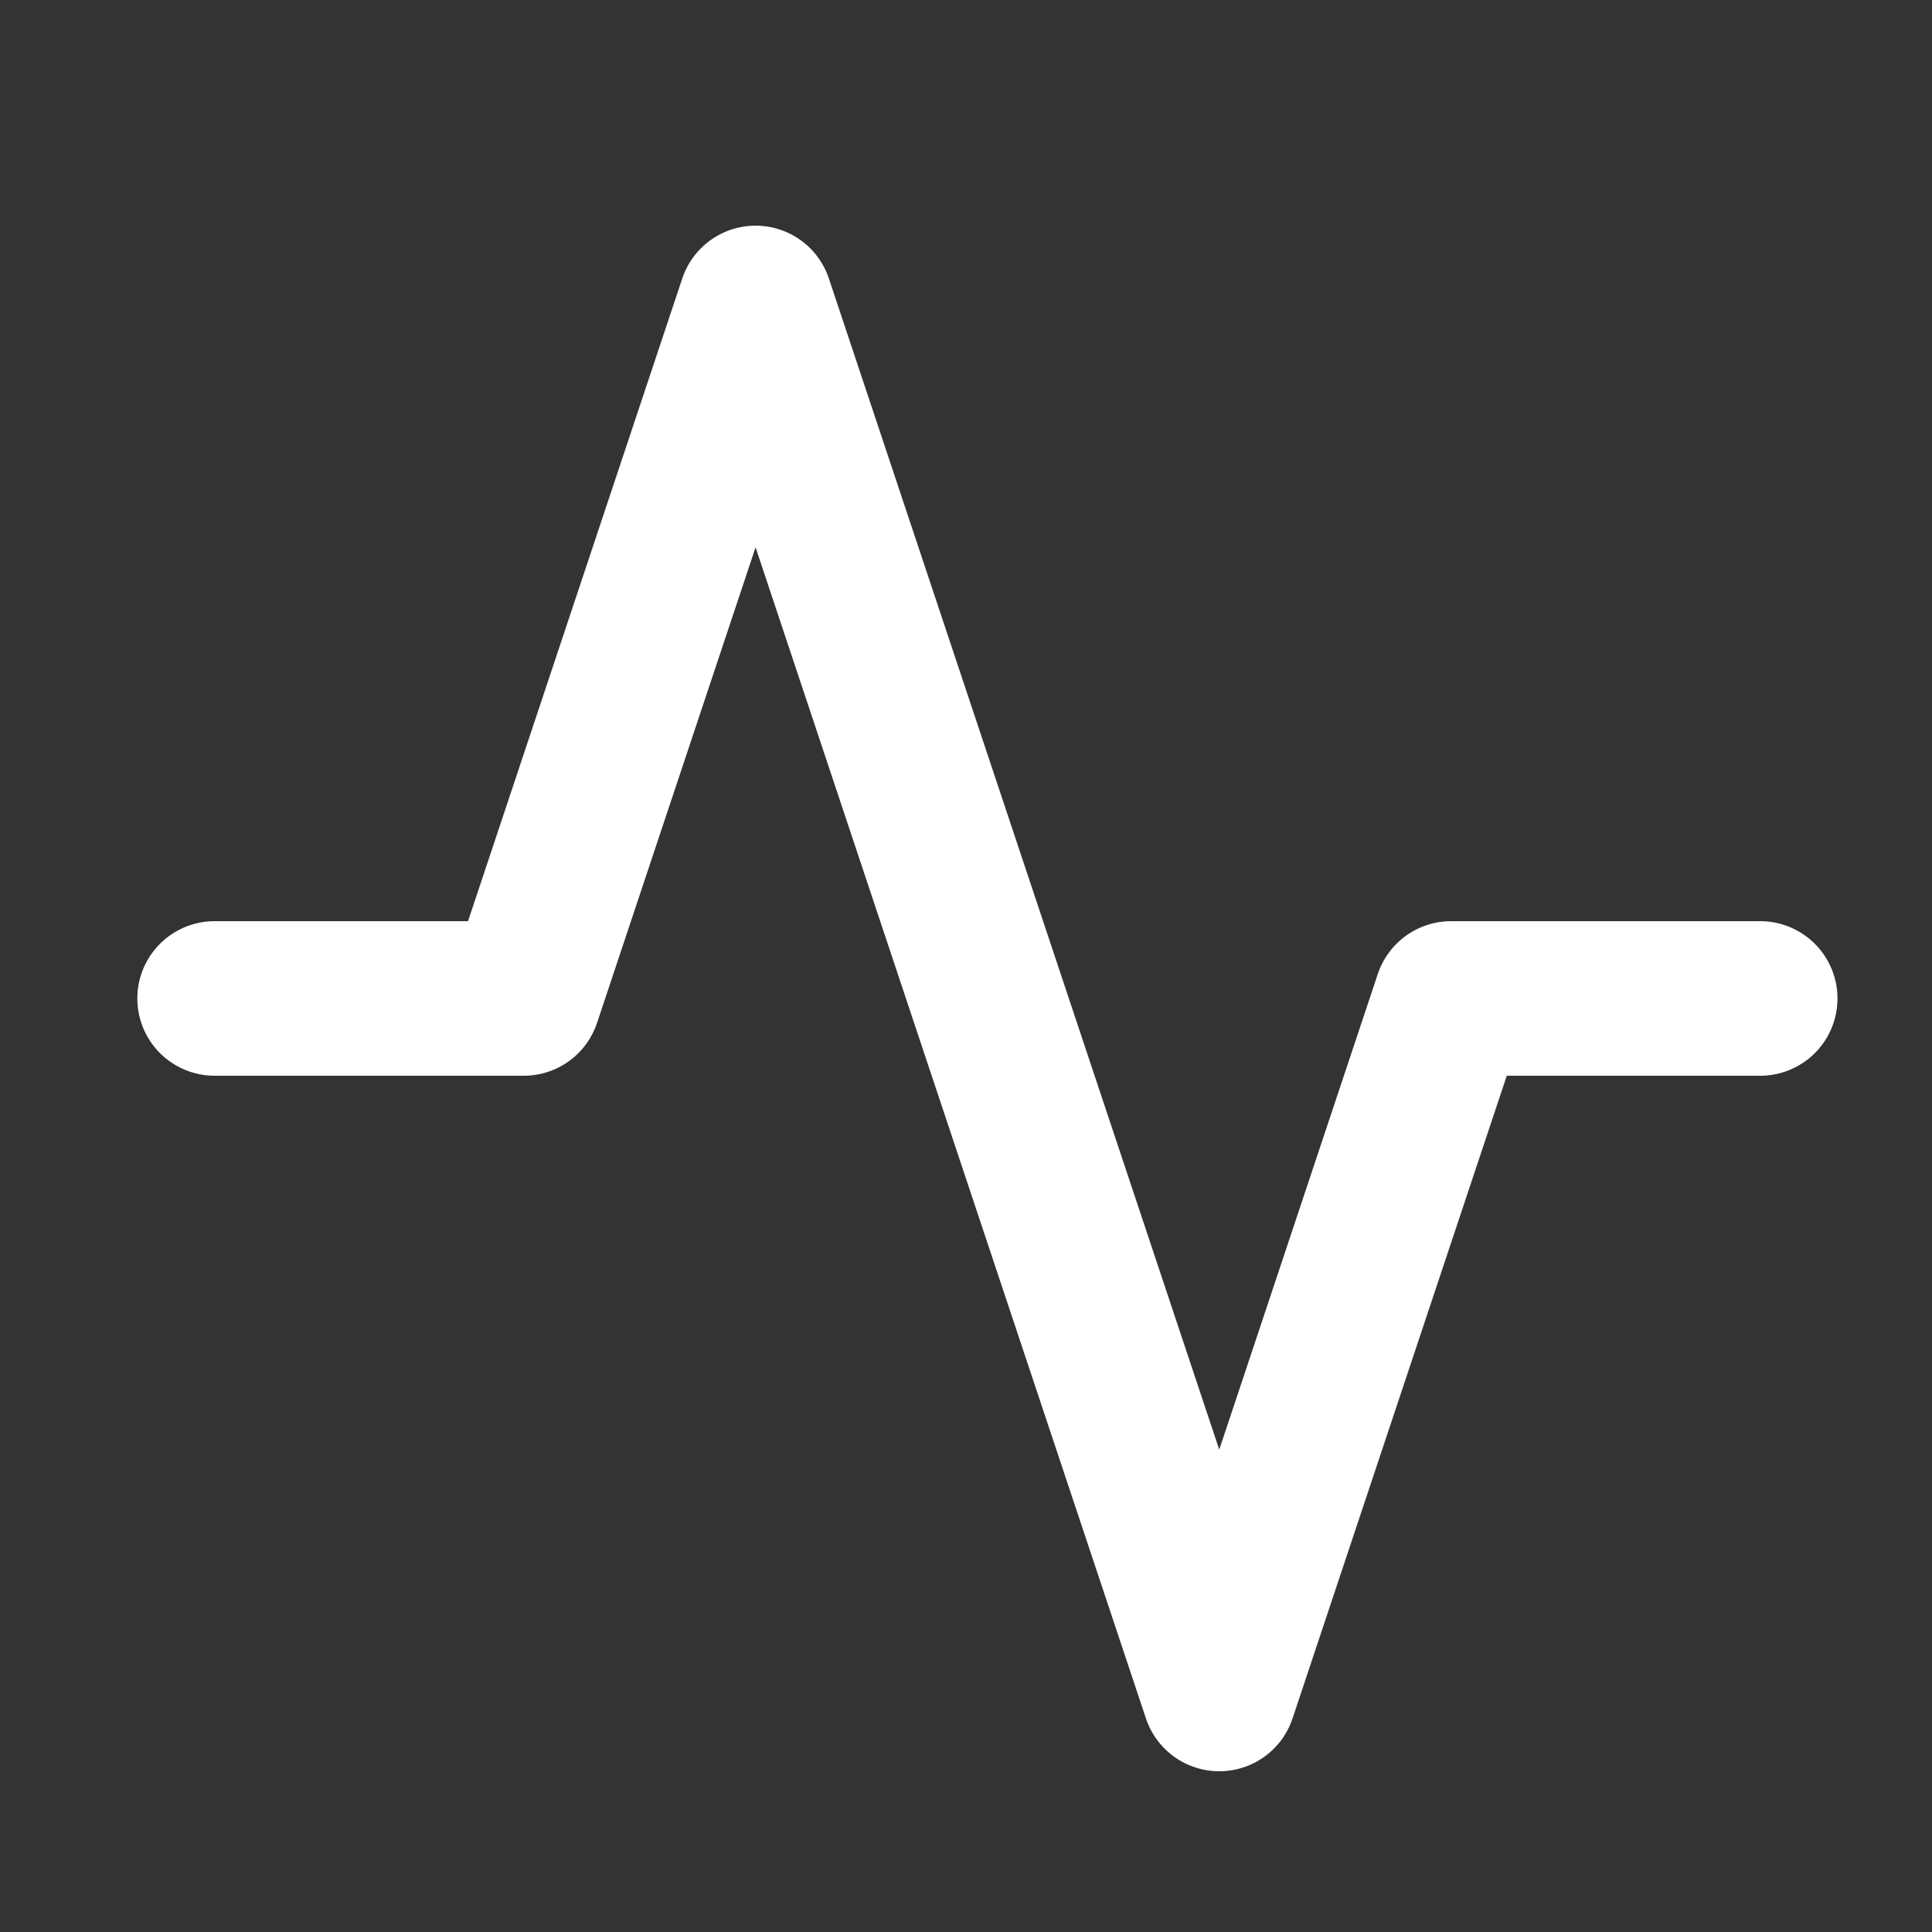 <svg width="25" height="25" viewBox="0 0 25 25" fill="none" xmlns="http://www.w3.org/2000/svg">
<rect x="0" y="0" width="25" height="25" fill="#333333" stroke="none"/>
<path d="M22.777 12.92H18.777L15.777 21.92L9.777 3.92L6.777 12.92H2.777" stroke="white" stroke-width="2" stroke-linecap="round" stroke-linejoin="round"/>
</svg>
